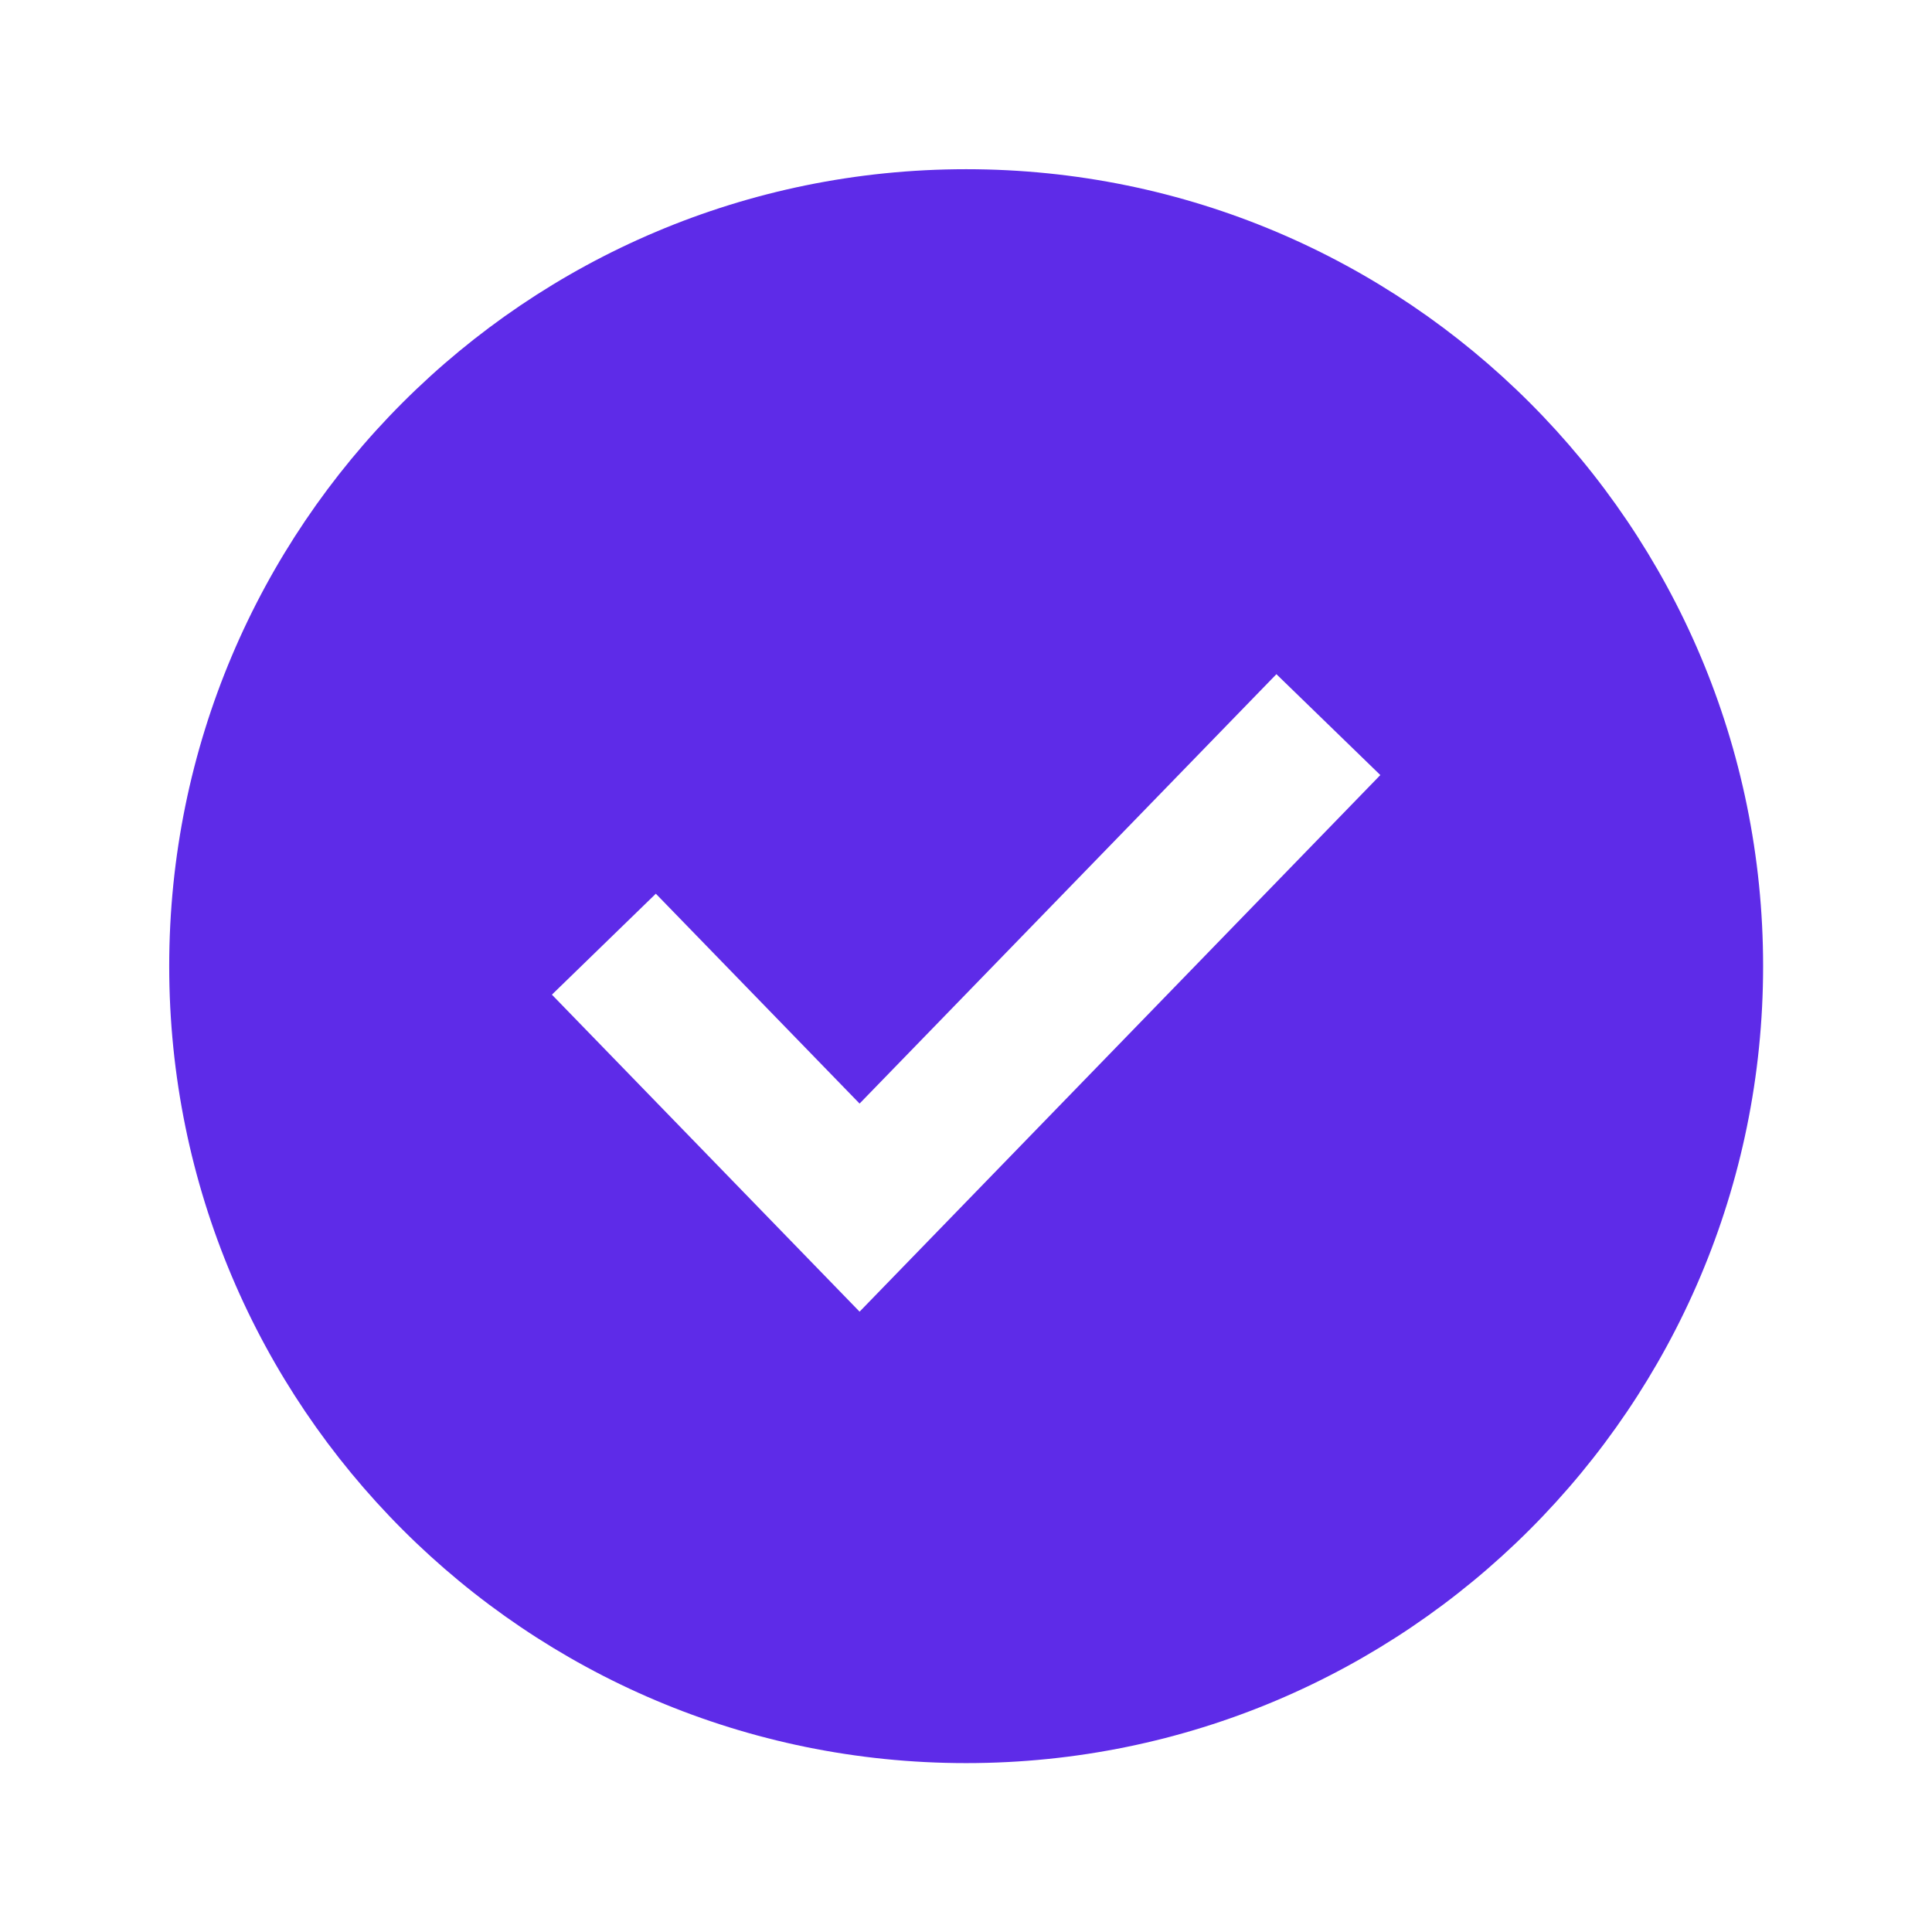 <svg width="24" height="24" viewBox="0 0 24 24" fill="none" xmlns="http://www.w3.org/2000/svg">
<path fill-rule="evenodd" clip-rule="evenodd" d="M17.147 9.628L10.678 16.294L6.856 12.356L8.147 11.102L10.678 13.709L15.856 8.375L17.147 9.628ZM2.102 12.002C2.102 6.534 6.534 2.102 12.002 2.102C17.469 2.102 21.902 6.534 21.902 12.002C21.902 17.469 17.469 21.902 12.002 21.902C6.534 21.902 2.102 17.469 2.102 12.002Z" fill="#5E2BE8"/>
</svg>
